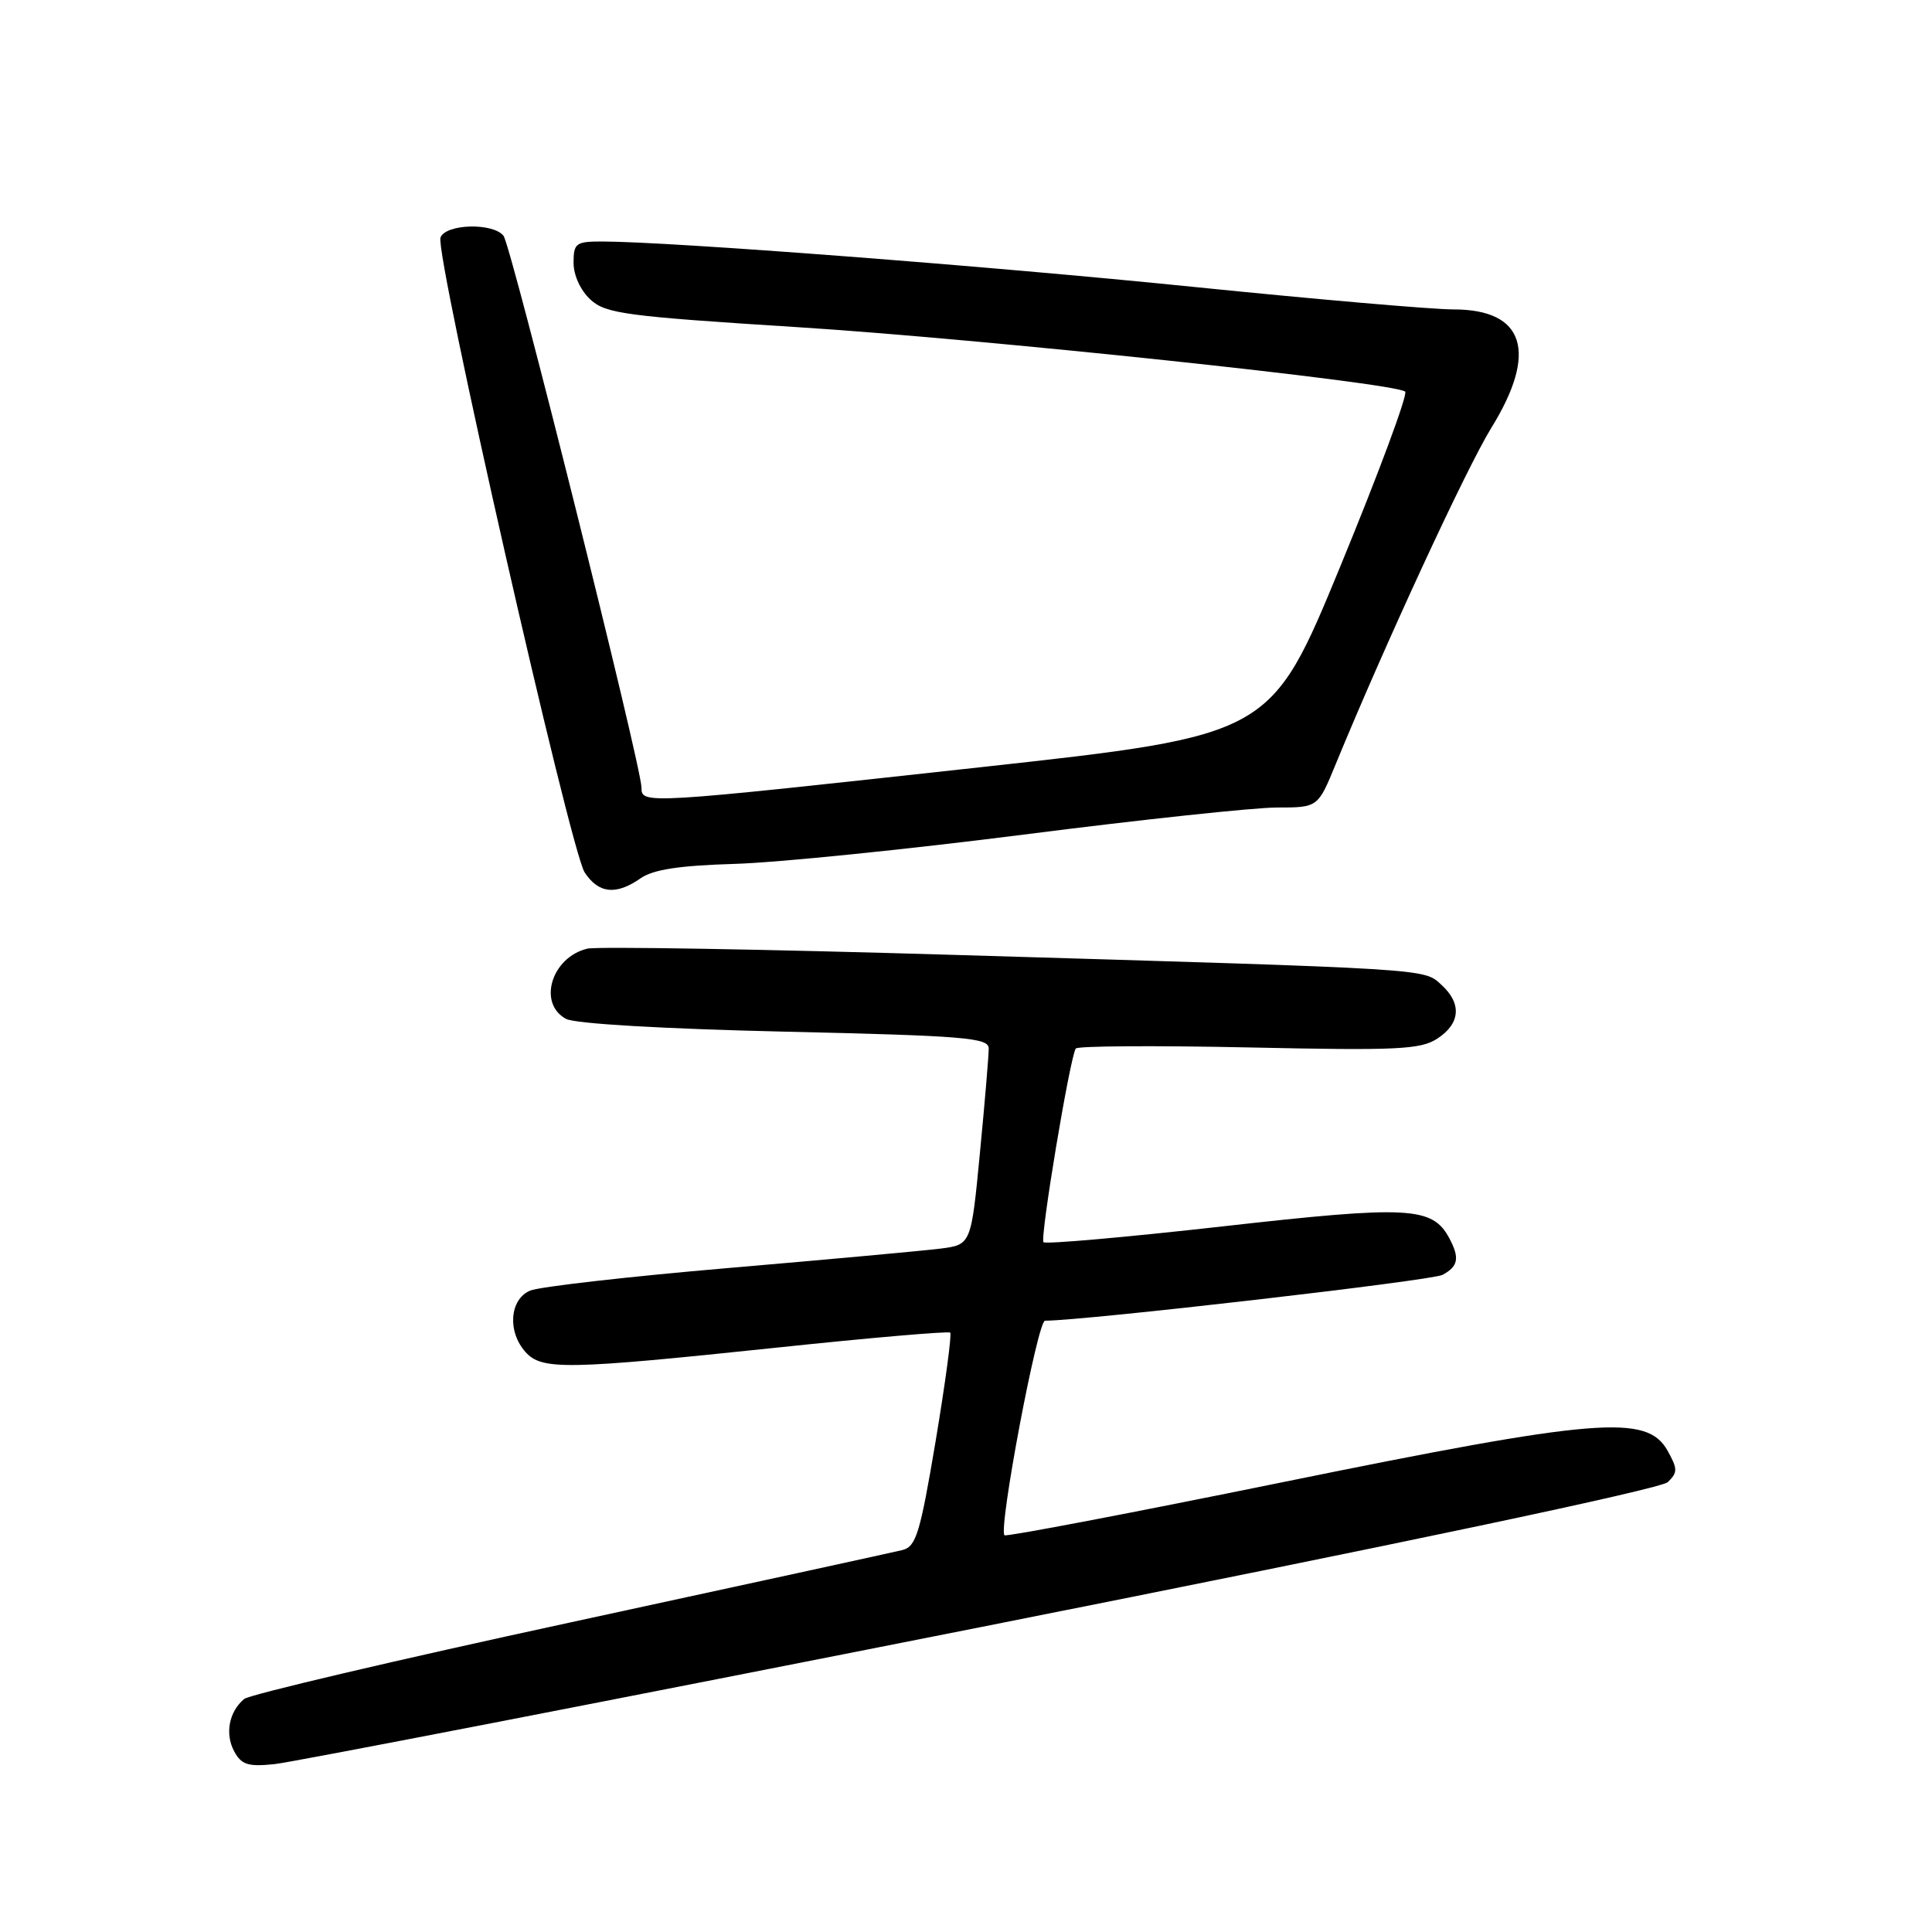 <?xml version="1.0" encoding="UTF-8" standalone="no"?>
<!DOCTYPE svg PUBLIC "-//W3C//DTD SVG 1.1//EN" "http://www.w3.org/Graphics/SVG/1.1/DTD/svg11.dtd" >
<svg xmlns="http://www.w3.org/2000/svg" xmlns:xlink="http://www.w3.org/1999/xlink" version="1.1" viewBox="0 0 256 256">
 <g >
 <path fill="currentColor"
d=" M 130.00 215.59 C 185.33 204.61 220.07 197.28 220.99 196.39 C 222.31 195.11 222.31 194.64 220.96 192.22 C 218.23 187.36 211.71 187.89 170.00 196.39 C 149.93 200.48 133.32 203.65 133.10 203.43 C 132.27 202.61 137.48 175.00 138.47 175.00 C 143.73 174.99 189.70 169.69 191.13 168.93 C 193.23 167.81 193.44 166.69 192.04 164.07 C 189.80 159.88 186.68 159.72 162.03 162.50 C 149.25 163.94 138.55 164.88 138.27 164.60 C 137.77 164.10 141.75 140.22 142.54 138.94 C 142.75 138.59 153.05 138.53 165.43 138.79 C 185.24 139.22 188.24 139.07 190.47 137.61 C 193.52 135.61 193.71 132.96 190.99 130.49 C 188.60 128.32 190.13 128.42 126.83 126.54 C 101.16 125.77 79.11 125.40 77.83 125.70 C 73.07 126.84 71.21 132.97 75.01 135.01 C 76.22 135.65 87.88 136.33 104.01 136.70 C 127.75 137.24 131.00 137.51 131.01 138.91 C 131.02 139.78 130.50 146.00 129.85 152.71 C 128.68 164.93 128.68 164.93 124.59 165.45 C 122.34 165.73 109.70 166.89 96.50 168.02 C 83.30 169.15 71.49 170.50 70.25 171.01 C 67.52 172.16 67.20 176.46 69.65 179.17 C 71.81 181.56 75.06 181.50 103.00 178.56 C 115.38 177.25 125.68 176.37 125.91 176.58 C 126.13 176.80 125.26 183.26 123.98 190.93 C 121.92 203.18 121.39 204.94 119.57 205.39 C 118.43 205.67 98.63 209.99 75.57 214.98 C 52.50 219.97 33.06 224.54 32.36 225.12 C 30.35 226.79 29.78 229.73 31.03 232.06 C 31.98 233.83 32.86 234.12 36.34 233.76 C 38.63 233.53 80.78 225.35 130.00 215.59 Z  M 84.86 116.39 C 86.53 115.22 89.98 114.69 97.33 114.47 C 102.92 114.31 120.16 112.56 135.63 110.59 C 151.10 108.61 166.21 107.00 169.20 107.00 C 174.63 107.00 174.63 107.00 176.99 101.25 C 183.55 85.30 194.30 62.05 197.61 56.69 C 203.82 46.64 202.02 41.00 192.60 41.00 C 189.79 41.00 174.22 39.65 158.00 38.00 C 130.87 35.24 88.73 32.01 79.75 32.00 C 76.30 32.00 76.00 32.23 76.00 34.83 C 76.00 36.48 76.93 38.50 78.25 39.71 C 80.28 41.56 82.93 41.91 105.50 43.34 C 129.99 44.88 184.83 50.70 186.19 51.89 C 186.57 52.23 182.72 62.61 177.63 74.97 C 168.38 97.43 168.38 97.43 129.94 101.66 C 85.20 106.57 85.00 106.58 85.00 104.36 C 85.00 101.57 67.75 32.58 66.72 31.25 C 65.36 29.49 59.07 29.65 58.37 31.47 C 57.58 33.53 75.55 112.66 77.47 115.60 C 79.31 118.40 81.63 118.65 84.86 116.39 Z "/>
</g>
</svg>